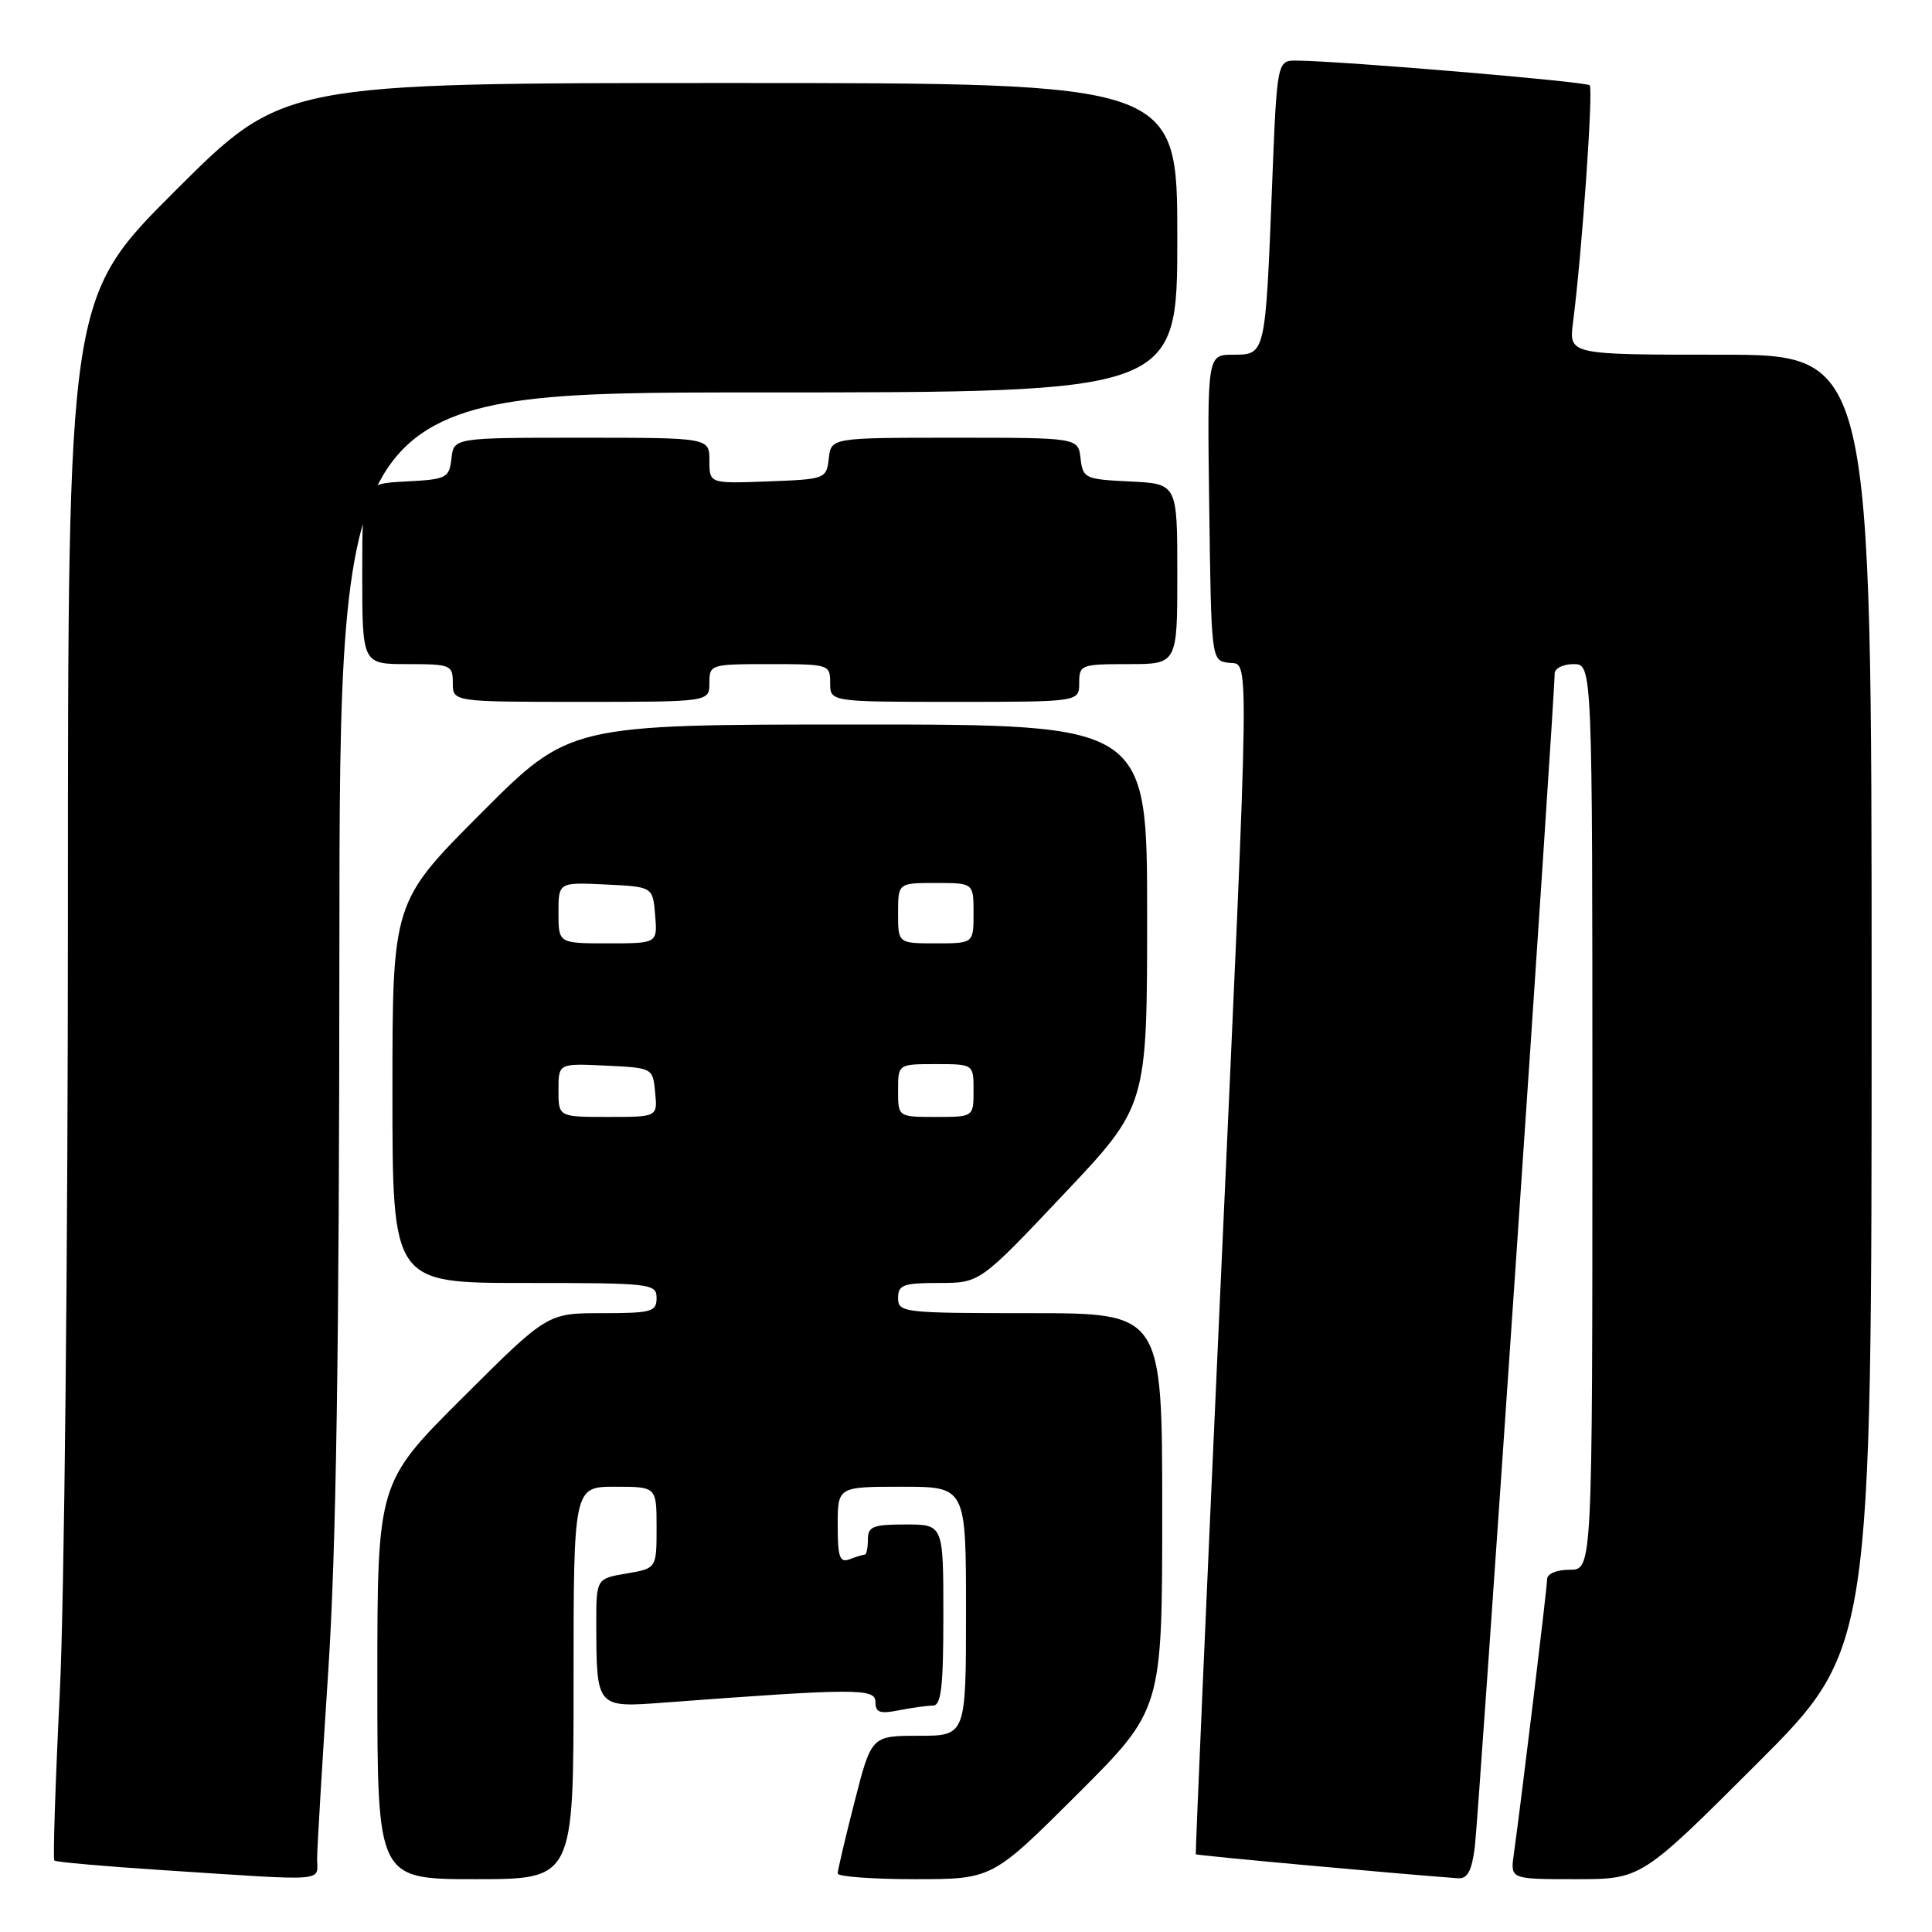 <?xml version="1.0" encoding="UTF-8" standalone="no"?>
<!DOCTYPE svg PUBLIC "-//W3C//DTD SVG 1.1//EN" "http://www.w3.org/Graphics/SVG/1.1/DTD/svg11.dtd" >
<svg xmlns="http://www.w3.org/2000/svg" xmlns:xlink="http://www.w3.org/1999/xlink" version="1.1" viewBox="0 0 256 256">
 <g >
 <path fill="currentColor"
d=" M 42.02 246.25 C 42.03 244.74 42.70 233.60 43.49 221.50 C 44.54 205.57 44.95 179.15 44.97 125.75 C 45.00 52.00 45.00 52.00 100.50 52.00 C 156.00 52.00 156.00 52.00 156.00 31.50 C 156.00 11.00 156.00 11.00 96.76 11.00 C 37.53 11.00 37.53 11.00 23.26 25.24 C 9.00 39.47 9.00 39.47 9.00 120.80 C 9.00 165.53 8.52 212.04 7.93 224.16 C 7.33 236.27 7.01 246.34 7.20 246.53 C 7.39 246.73 13.84 247.30 21.53 247.80 C 43.92 249.26 42.00 249.40 42.02 246.25 Z  M 76.00 223.00 C 76.00 197.00 76.00 197.00 81.50 197.00 C 87.00 197.00 87.00 197.00 87.00 202.41 C 87.00 207.82 87.00 207.82 83.00 208.50 C 79.00 209.18 79.00 209.18 79.01 215.34 C 79.04 226.26 79.05 226.28 87.89 225.61 C 113.42 223.70 116.00 223.69 116.00 225.52 C 116.00 226.92 116.59 227.13 119.12 226.62 C 120.84 226.28 122.87 226.00 123.62 226.00 C 124.72 226.00 125.00 223.52 125.00 214.00 C 125.00 202.00 125.00 202.00 120.00 202.00 C 115.67 202.00 115.00 202.27 115.00 204.00 C 115.00 205.10 114.81 206.00 114.58 206.00 C 114.35 206.00 113.45 206.27 112.58 206.61 C 111.27 207.11 111.00 206.35 111.00 202.11 C 111.00 197.00 111.00 197.00 119.50 197.00 C 128.00 197.00 128.00 197.00 128.00 213.50 C 128.00 230.00 128.00 230.00 121.73 230.00 C 115.47 230.00 115.47 230.00 113.23 238.75 C 112.00 243.56 110.99 247.84 111.00 248.25 C 111.00 248.66 115.61 249.00 121.23 249.00 C 131.47 249.00 131.47 249.00 142.73 237.77 C 154.00 226.53 154.00 226.53 154.00 200.27 C 154.00 174.00 154.00 174.00 136.50 174.00 C 119.67 174.00 119.00 173.92 119.00 172.00 C 119.00 170.25 119.67 170.00 124.42 170.00 C 129.84 170.00 129.84 170.00 140.92 158.27 C 152.00 146.55 152.00 146.55 152.00 121.27 C 152.00 96.00 152.00 96.00 113.73 96.00 C 75.47 96.00 75.47 96.00 63.73 107.77 C 52.00 119.53 52.00 119.53 52.00 144.77 C 52.00 170.00 52.00 170.00 69.50 170.00 C 86.33 170.00 87.00 170.08 87.00 172.00 C 87.00 173.82 86.33 174.00 79.77 174.00 C 72.53 174.00 72.53 174.00 61.27 185.23 C 50.00 196.47 50.00 196.47 50.00 222.73 C 50.00 249.00 50.00 249.00 63.00 249.00 C 76.00 249.00 76.00 249.00 76.00 223.00 Z  M 195.42 244.75 C 195.90 241.00 206.01 92.42 206.00 89.25 C 206.00 88.56 207.12 88.00 208.50 88.00 C 211.00 88.00 211.00 88.00 211.00 148.00 C 211.00 208.00 211.00 208.00 208.00 208.00 C 206.27 208.00 205.00 208.53 205.00 209.25 C 205.00 210.40 201.63 238.19 200.58 245.75 C 200.13 249.00 200.13 249.00 208.80 249.00 C 217.48 249.00 217.48 249.00 232.74 233.76 C 248.00 218.52 248.00 218.52 248.00 132.76 C 248.00 47.00 248.00 47.00 227.94 47.00 C 207.88 47.00 207.88 47.00 208.43 42.75 C 209.62 33.53 211.14 11.81 210.64 11.30 C 210.14 10.81 178.02 8.10 171.86 8.03 C 169.21 8.00 169.21 8.00 168.55 24.75 C 167.67 47.06 167.68 47.00 163.40 47.00 C 159.96 47.00 159.96 47.00 160.23 67.25 C 160.50 87.40 160.51 87.50 162.75 87.82 C 165.62 88.23 165.69 83.03 161.61 173.00 C 159.80 212.88 158.38 245.59 158.45 245.70 C 158.54 245.86 184.81 248.26 193.19 248.88 C 194.45 248.97 195.01 247.93 195.42 244.75 Z  M 94.00 90.50 C 94.00 88.04 94.13 88.00 102.00 88.00 C 109.87 88.00 110.00 88.04 110.00 90.50 C 110.00 93.00 110.00 93.00 126.50 93.00 C 143.00 93.00 143.00 93.00 143.00 90.50 C 143.00 88.09 143.23 88.00 149.50 88.00 C 156.00 88.00 156.00 88.00 156.00 76.05 C 156.00 64.10 156.00 64.10 149.75 63.80 C 143.76 63.51 143.49 63.39 143.18 60.75 C 142.87 58.00 142.87 58.00 126.50 58.00 C 110.13 58.00 110.13 58.00 109.82 60.75 C 109.50 63.46 109.38 63.50 101.75 63.79 C 94.00 64.08 94.00 64.08 94.00 61.04 C 94.00 58.00 94.00 58.00 77.07 58.00 C 60.13 58.00 60.13 58.00 59.82 60.75 C 59.52 63.35 59.19 63.52 53.75 63.80 C 48.00 64.10 48.00 64.10 48.00 76.05 C 48.00 88.00 48.00 88.00 54.00 88.00 C 59.73 88.00 60.00 88.11 60.00 90.50 C 60.00 93.00 60.00 93.00 77.00 93.00 C 94.00 93.00 94.00 93.00 94.00 90.50 Z  M 74.00 144.45 C 74.00 140.90 74.00 140.90 80.25 141.20 C 86.50 141.50 86.50 141.50 86.81 144.75 C 87.13 148.00 87.13 148.00 80.56 148.00 C 74.00 148.00 74.00 148.00 74.00 144.45 Z  M 119.00 144.50 C 119.00 141.00 119.00 141.00 124.00 141.00 C 129.00 141.00 129.00 141.00 129.00 144.50 C 129.00 148.00 129.00 148.00 124.00 148.00 C 119.00 148.00 119.00 148.00 119.00 144.50 Z  M 74.00 120.95 C 74.00 116.90 74.00 116.90 80.25 117.20 C 86.50 117.50 86.50 117.50 86.81 121.25 C 87.12 125.00 87.12 125.00 80.56 125.00 C 74.00 125.00 74.00 125.00 74.00 120.95 Z  M 119.00 121.00 C 119.00 117.00 119.00 117.00 124.00 117.00 C 129.00 117.00 129.00 117.00 129.00 121.00 C 129.00 125.00 129.00 125.00 124.00 125.00 C 119.00 125.00 119.00 125.00 119.00 121.00 Z "/>
</g>
</svg>